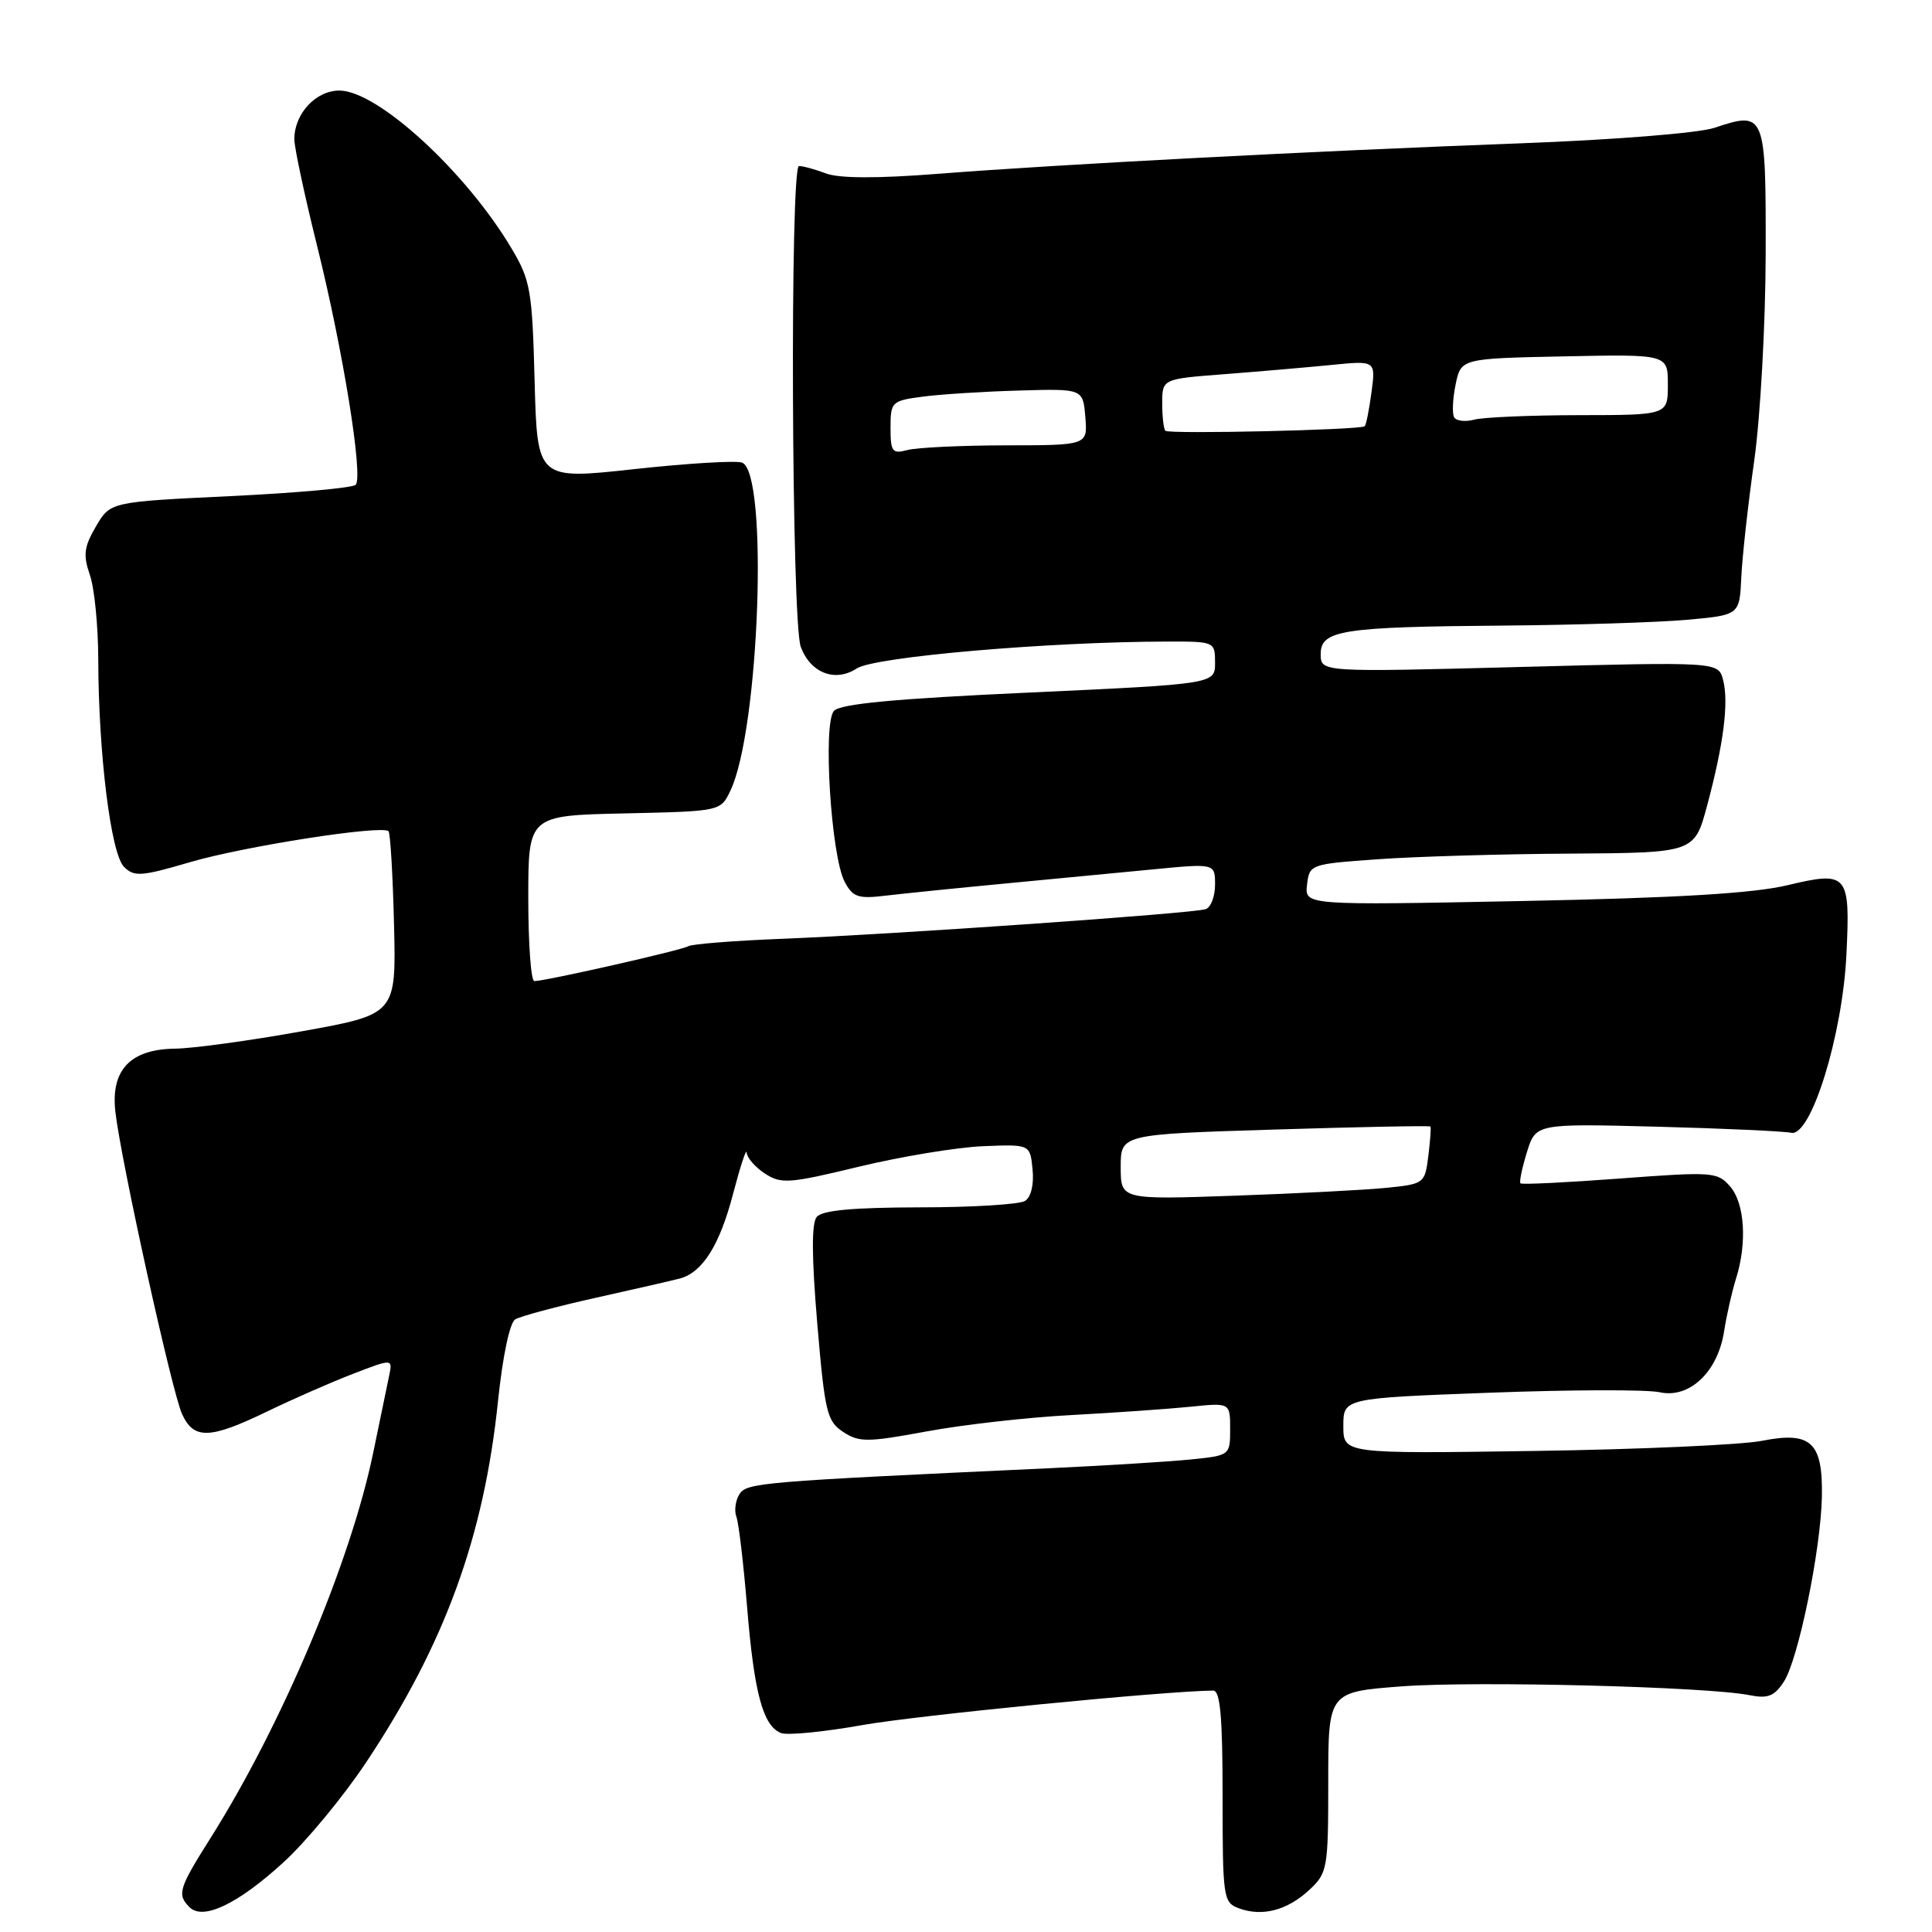 <?xml version="1.0" encoding="UTF-8" standalone="no"?>
<!DOCTYPE svg PUBLIC "-//W3C//DTD SVG 1.1//EN" "http://www.w3.org/Graphics/SVG/1.1/DTD/svg11.dtd" >
<svg xmlns="http://www.w3.org/2000/svg" xmlns:xlink="http://www.w3.org/1999/xlink" version="1.1" viewBox="0 0 256 256">
 <g >
 <path fill="currentColor"
d=" M 37.55 246.78 C 40.56 244.03 45.49 238.07 48.51 233.53 C 58.96 217.82 64.13 203.63 66.00 185.55 C 66.60 179.76 67.54 175.28 68.26 174.83 C 68.94 174.41 73.78 173.11 79.00 171.95 C 84.22 170.79 89.23 169.64 90.12 169.40 C 93.11 168.57 95.37 164.96 97.13 158.21 C 98.10 154.52 98.91 152.05 98.94 152.73 C 98.97 153.40 100.06 154.65 101.35 155.50 C 103.51 156.91 104.56 156.83 113.82 154.59 C 119.38 153.25 126.75 152.03 130.21 151.88 C 136.50 151.62 136.50 151.62 136.82 154.96 C 137.02 156.95 136.62 158.63 135.82 159.13 C 135.10 159.59 128.82 159.98 121.87 159.98 C 113.00 160.00 108.94 160.37 108.22 161.25 C 107.52 162.10 107.55 166.58 108.29 175.35 C 109.29 187.13 109.57 188.33 111.73 189.74 C 113.84 191.13 114.93 191.12 122.79 189.67 C 127.58 188.78 136.22 187.80 142.00 187.50 C 147.78 187.19 154.86 186.69 157.75 186.40 C 163.00 185.86 163.00 185.86 163.00 189.36 C 163.00 192.84 162.98 192.86 157.75 193.39 C 154.86 193.68 146.43 194.20 139.00 194.55 C 100.55 196.33 98.94 196.47 97.97 198.00 C 97.45 198.82 97.27 200.18 97.58 201.00 C 97.89 201.82 98.52 207.22 99.00 213.00 C 99.93 224.37 101.11 228.72 103.50 229.64 C 104.35 229.96 109.19 229.49 114.27 228.58 C 121.49 227.30 154.17 224.08 160.75 224.01 C 161.69 224.00 162.00 227.47 162.00 238.03 C 162.00 251.50 162.09 252.10 164.16 252.86 C 167.24 254.00 170.56 253.14 173.47 250.44 C 175.90 248.18 176.00 247.64 176.00 236.14 C 176.00 224.19 176.00 224.19 185.75 223.45 C 195.51 222.72 226.20 223.49 231.83 224.62 C 234.24 225.10 235.11 224.76 236.36 222.85 C 238.28 219.93 241.28 205.31 241.41 198.29 C 241.54 191.08 239.97 189.63 233.44 190.92 C 230.72 191.45 217.14 192.06 203.25 192.26 C 178.00 192.63 178.00 192.63 178.00 188.95 C 178.00 185.27 178.00 185.27 197.44 184.54 C 208.13 184.14 218.25 184.11 219.91 184.48 C 223.87 185.35 227.63 181.79 228.46 176.36 C 228.79 174.24 229.50 171.12 230.03 169.43 C 231.52 164.71 231.19 159.44 229.25 157.21 C 227.58 155.28 226.92 155.24 214.65 156.16 C 207.58 156.69 201.65 156.98 201.47 156.80 C 201.29 156.63 201.68 154.77 202.32 152.68 C 203.50 148.88 203.50 148.88 219.50 149.29 C 228.30 149.52 236.33 149.89 237.34 150.10 C 239.97 150.67 244.14 137.20 244.66 126.50 C 245.18 115.77 244.85 115.39 236.87 117.29 C 232.32 118.38 222.27 118.98 201.69 119.39 C 172.87 119.96 172.87 119.96 173.19 117.23 C 173.50 114.54 173.62 114.49 182.50 113.86 C 187.45 113.50 198.93 113.16 208.01 113.11 C 224.52 113.00 224.52 113.00 226.20 106.75 C 228.39 98.59 229.09 93.07 228.32 90.10 C 227.69 87.69 227.69 87.69 201.34 88.38 C 175.00 89.07 175.00 89.07 175.00 86.67 C 175.00 83.49 177.76 83.06 199.50 82.89 C 208.85 82.81 219.65 82.47 223.50 82.13 C 230.50 81.50 230.50 81.50 230.73 76.50 C 230.86 73.75 231.63 66.78 232.45 61.00 C 233.26 55.22 233.94 42.95 233.96 33.72 C 234.00 14.92 233.91 14.69 227.16 16.94 C 225.11 17.63 213.86 18.53 201.50 18.99 C 174.04 20.01 140.30 21.78 124.30 23.03 C 116.29 23.66 111.19 23.64 109.48 22.99 C 108.04 22.45 106.42 22.00 105.87 22.00 C 104.66 22.00 104.88 82.38 106.10 85.69 C 107.38 89.18 110.66 90.45 113.53 88.57 C 115.89 87.03 138.97 85.03 154.75 85.01 C 160.94 85.00 161.00 85.03 161.00 87.82 C 161.00 90.63 161.00 90.63 136.34 91.77 C 118.58 92.58 111.34 93.26 110.50 94.20 C 109.01 95.85 110.12 113.48 111.93 116.86 C 113.00 118.88 113.73 119.12 117.34 118.68 C 119.63 118.41 126.67 117.69 133.00 117.09 C 139.32 116.49 148.21 115.64 152.75 115.20 C 161.00 114.40 161.00 114.40 161.00 117.23 C 161.00 118.79 160.44 120.25 159.75 120.47 C 158.04 121.04 118.19 123.82 103.78 124.39 C 97.33 124.64 91.67 125.09 91.20 125.38 C 90.33 125.91 72.29 130.00 70.80 130.00 C 70.36 130.00 70.00 125.06 70.00 119.03 C 70.00 108.06 70.00 108.06 82.74 107.78 C 95.48 107.50 95.48 107.50 96.78 104.77 C 100.63 96.73 101.85 62.65 98.33 61.30 C 97.55 61.00 91.13 61.39 84.05 62.16 C 71.19 63.57 71.19 63.57 70.84 50.53 C 70.53 38.53 70.29 37.14 67.83 33.00 C 61.80 22.80 50.03 12.00 44.97 12.00 C 41.84 12.00 39.00 15.07 39.00 18.44 C 39.00 19.54 40.35 25.86 41.99 32.47 C 45.45 46.35 48.16 63.16 47.13 64.24 C 46.74 64.65 39.26 65.32 30.51 65.74 C 14.61 66.50 14.61 66.50 12.71 69.76 C 11.13 72.46 11.00 73.55 11.90 76.16 C 12.51 77.88 13.01 82.94 13.02 87.40 C 13.05 99.87 14.69 113.12 16.43 114.86 C 17.78 116.21 18.72 116.14 25.22 114.23 C 32.39 112.13 50.62 109.29 51.48 110.14 C 51.72 110.39 52.05 115.94 52.21 122.49 C 52.50 134.40 52.50 134.40 40.00 136.65 C 33.12 137.89 25.59 138.92 23.25 138.95 C 17.26 139.02 14.65 141.77 15.29 147.34 C 16.04 153.85 22.78 184.43 24.12 187.36 C 25.67 190.77 27.79 190.71 35.38 187.04 C 38.74 185.41 43.87 183.16 46.77 182.04 C 52.03 180.02 52.03 180.02 51.57 182.26 C 51.32 183.49 50.37 188.10 49.45 192.50 C 46.45 207.02 37.32 228.62 27.89 243.56 C 23.68 250.23 23.43 251.03 25.11 252.71 C 26.90 254.50 31.50 252.31 37.55 246.78 Z  M 148.50 154.63 C 148.50 150.30 148.50 150.30 168.93 149.67 C 180.17 149.32 189.44 149.14 189.54 149.27 C 189.64 149.39 189.51 151.16 189.26 153.19 C 188.80 156.82 188.72 156.89 183.65 157.40 C 180.82 157.68 171.75 158.15 163.50 158.44 C 148.50 158.96 148.50 158.96 148.50 154.63 Z  M 118.00 56.68 C 118.00 53.25 118.15 53.10 122.25 52.56 C 124.59 52.25 130.32 51.88 135.00 51.75 C 143.50 51.50 143.50 51.50 143.81 55.25 C 144.12 59.00 144.12 59.00 133.31 59.01 C 127.36 59.02 121.49 59.30 120.25 59.63 C 118.23 60.17 118.00 59.88 118.00 56.68 Z  M 154.42 57.08 C 154.19 56.85 154.00 55.21 154.00 53.44 C 154.00 50.21 154.00 50.21 162.25 49.58 C 166.79 49.23 173.15 48.68 176.40 48.36 C 182.29 47.77 182.29 47.77 181.73 51.97 C 181.42 54.28 181.02 56.31 180.83 56.48 C 180.31 56.97 154.89 57.55 154.42 57.08 Z  M 192.69 55.31 C 192.40 54.84 192.48 52.89 192.87 50.98 C 193.58 47.50 193.58 47.50 207.29 47.22 C 221.00 46.94 221.00 46.94 221.00 50.97 C 221.00 55.00 221.00 55.00 209.25 55.01 C 202.79 55.02 196.54 55.29 195.36 55.60 C 194.19 55.92 192.99 55.79 192.69 55.31 Z "/>
</g>
</svg>